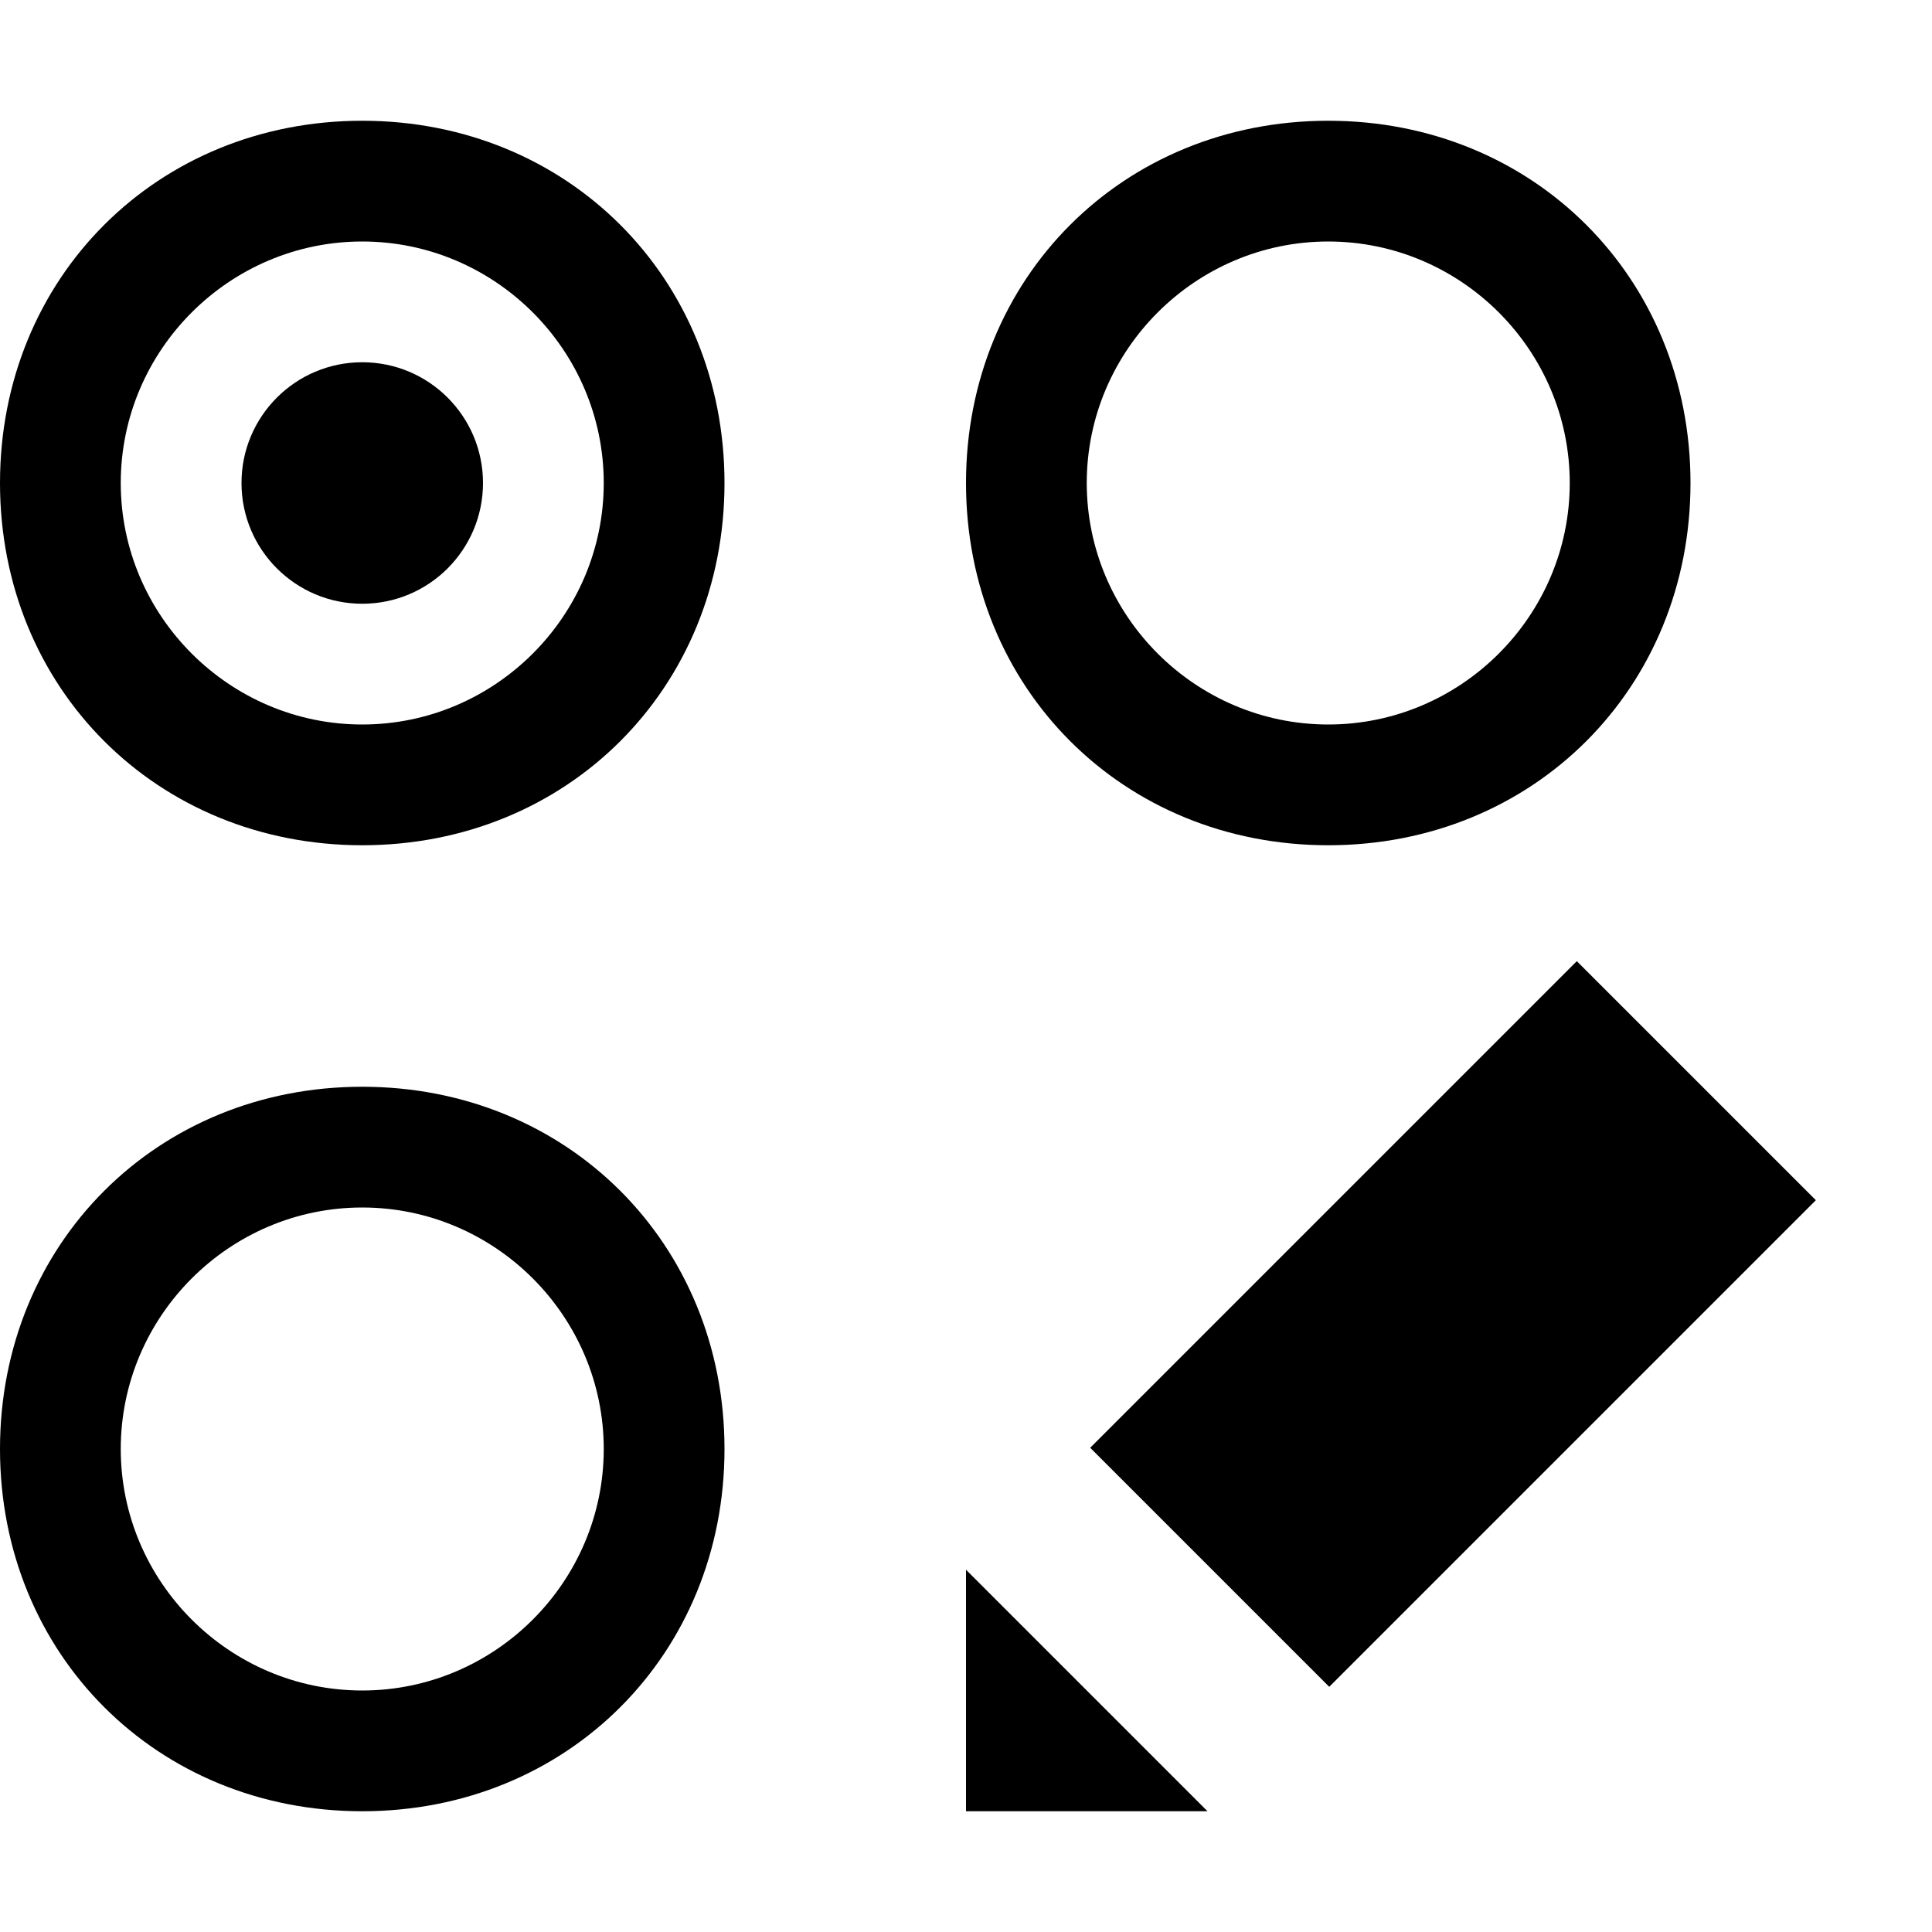 <?xml version="1.0" encoding="utf-8"?>
<!-- Generator: Adobe Illustrator 21.0.0, SVG Export Plug-In . SVG Version: 6.00 Build 0)  -->
<svg version="1.1" id="Layer_1" xmlns="http://www.w3.org/2000/svg" xmlns:xlink="http://www.w3.org/1999/xlink" x="0px" y="0px"
	 viewBox="0 0 16 16" enable-background="new 0 0 16 16" xml:space="preserve">
<g>
	<path d="M3,1C1.3,1,0,2.3,0,4s1.3,3,3,3s3-1.3,3-3S4.7,1,3,1z M3,6C1.9,6,1,5.1,1,4c0-1.1,0.9-2,2-2s2,0.9,2,2
		C5,5.1,4.1,6,3,6z"/>
	<circle cx="3" cy="4" r="1"/>
	<path d="M11,7c1.7,0,3-1.3,3-3s-1.3-3-3-3S8,2.3,8,4S9.3,7,11,7z M11,2c1.1,0,2,0.9,2,2c0,1.1-0.9,2-2,2S9,5.1,9,4
		C9,2.9,9.9,2,11,2z"/>
	<path d="M3,9c-1.7,0-3,1.3-3,3s1.3,3,3,3s3-1.3,3-3S4.7,9,3,9z M3,14c-1.1,0-2-0.9-2-2c0-1.1,0.9-2,2-2s2,0.9,2,2
		C5,13.1,4.1,14,3,14z"/>
	<polygon points="8,15 10,15 8,13 	"/>
	
		<rect x="9.2" y="9.6" transform="matrix(0.707 -0.707 0.707 0.707 -4.263 11.707)" width="5.7" height="2.8"/>
</g>
</svg>
